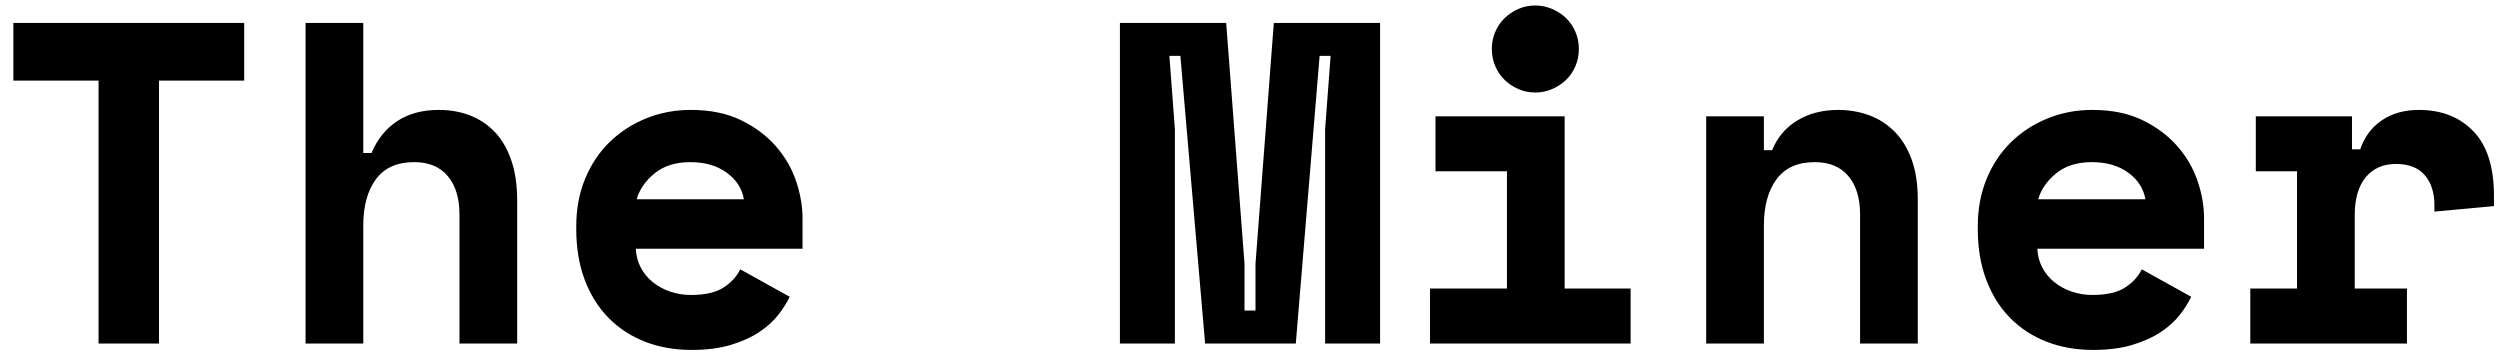 <?xml version="1.0" encoding="UTF-8"?>
<svg width="131px" height="19px" viewBox="0 0 131 19" version="1.1" xmlns="http://www.w3.org/2000/svg" xmlns:xlink="http://www.w3.org/1999/xlink">
    <!-- Generator: Sketch 55.2 (78181) - https://sketchapp.com -->
    <title>TheMiner</title>
    <desc>Created with Sketch.</desc>
    <g id="Page-1" stroke="none" stroke-width="1" fill="none" fill-rule="evenodd">
        <g id="Artboard-Copy-19" transform="translate(-43, -77)" fill="#000000" fill-rule="nonzero">
            <path d="M43.7,78.2 L55.796,78.2 L55.796,81.224 L51.332,81.224 L51.332,95 L48.164,95 L48.164,81.224 L43.7,81.224 L43.7,78.2 Z M62.036,95 L59.012,95 L59.012,78.2 L62.036,78.2 L62.036,85.016 L62.468,85.016 C62.772,84.296 63.22,83.74 63.812,83.348 C64.404,82.956 65.132,82.76 65.996,82.76 C66.588,82.76 67.132,82.856 67.628,83.048 C68.124,83.24 68.556,83.528 68.924,83.912 C69.292,84.296 69.58,84.788 69.788,85.388 C69.996,85.988 70.1,86.696 70.1,87.512 L70.1,95 L67.076,95 L67.076,88.232 C67.076,87.384 66.872,86.716 66.464,86.228 C66.056,85.74 65.468,85.496 64.7,85.496 C63.804,85.496 63.136,85.796 62.696,86.396 C62.256,86.996 62.036,87.8 62.036,88.808 L62.036,95 Z M76.316,90.032 C76.332,90.384 76.416,90.708 76.568,91.004 C76.72,91.3 76.928,91.556 77.192,91.772 C77.456,91.988 77.76,92.156 78.104,92.276 C78.448,92.396 78.812,92.456 79.196,92.456 C79.948,92.456 80.524,92.324 80.924,92.06 C81.324,91.796 81.612,91.48 81.788,91.112 L84.38,92.552 C84.236,92.856 84.036,93.172 83.78,93.5 C83.524,93.828 83.192,94.128 82.784,94.4 C82.376,94.672 81.88,94.896 81.296,95.072 C80.712,95.248 80.028,95.336 79.244,95.336 C78.348,95.336 77.532,95.192 76.796,94.904 C76.06,94.616 75.424,94.2 74.888,93.656 C74.352,93.112 73.936,92.448 73.64,91.664 C73.344,90.88 73.196,89.992 73.196,89 L73.196,88.856 C73.196,87.944 73.352,87.112 73.664,86.36 C73.976,85.608 74.404,84.968 74.948,84.44 C75.492,83.912 76.128,83.5 76.856,83.204 C77.584,82.908 78.364,82.76 79.196,82.76 C80.22,82.76 81.1,82.94 81.836,83.3 C82.572,83.66 83.18,84.116 83.66,84.668 C84.14,85.22 84.492,85.828 84.716,86.492 C84.94,87.156 85.052,87.8 85.052,88.424 L85.052,90.032 L76.316,90.032 Z M79.172,85.496 C78.404,85.496 77.78,85.692 77.3,86.084 C76.82,86.476 76.508,86.928 76.364,87.44 L81.98,87.44 C81.884,86.88 81.584,86.416 81.08,86.048 C80.576,85.68 79.94,85.496 79.172,85.496 Z M101.684,78.2 L107.252,78.2 L108.212,90.824 L108.212,93.272 L108.788,93.272 L108.788,90.824 L109.748,78.2 L115.316,78.2 L115.316,95 L112.436,95 L112.436,83.768 L112.724,79.928 L112.148,79.928 L110.9,95 L106.148,95 L104.852,79.928 L104.276,79.928 L104.564,83.768 L104.564,95 L101.684,95 L101.684,78.2 Z M117.932,92.12 L121.964,92.12 L121.964,85.976 L118.22,85.976 L118.22,83.096 L124.988,83.096 L124.988,92.12 L128.444,92.12 L128.444,95 L117.932,95 L117.932,92.12 Z M125.732,79.568 C125.732,79.888 125.672,80.188 125.552,80.468 C125.432,80.748 125.268,80.988 125.06,81.188 C124.852,81.388 124.608,81.548 124.328,81.668 C124.048,81.788 123.756,81.848 123.452,81.848 C123.132,81.848 122.836,81.788 122.564,81.668 C122.292,81.548 122.052,81.388 121.844,81.188 C121.636,80.988 121.472,80.748 121.352,80.468 C121.232,80.188 121.172,79.888 121.172,79.568 C121.172,79.248 121.232,78.948 121.352,78.668 C121.472,78.388 121.636,78.148 121.844,77.948 C122.052,77.748 122.292,77.588 122.564,77.468 C122.836,77.348 123.132,77.288 123.452,77.288 C123.756,77.288 124.048,77.348 124.328,77.468 C124.608,77.588 124.852,77.748 125.06,77.948 C125.268,78.148 125.432,78.388 125.552,78.668 C125.672,78.948 125.732,79.248 125.732,79.568 Z M135.428,95 L132.404,95 L132.404,83.096 L135.428,83.096 L135.428,84.872 L135.86,84.872 C136.132,84.2 136.572,83.68 137.18,83.312 C137.788,82.944 138.5,82.76 139.316,82.76 C139.892,82.76 140.432,82.852 140.936,83.036 C141.44,83.22 141.884,83.504 142.268,83.888 C142.652,84.272 142.952,84.76 143.168,85.352 C143.384,85.944 143.492,86.648 143.492,87.464 L143.492,95 L140.468,95 L140.468,88.232 C140.468,87.384 140.264,86.716 139.856,86.228 C139.448,85.74 138.86,85.496 138.092,85.496 C137.196,85.496 136.528,85.796 136.088,86.396 C135.648,86.996 135.428,87.8 135.428,88.808 L135.428,95 Z M149.756,90.032 C149.772,90.384 149.856,90.708 150.008,91.004 C150.16,91.3 150.368,91.556 150.632,91.772 C150.896,91.988 151.2,92.156 151.544,92.276 C151.888,92.396 152.252,92.456 152.636,92.456 C153.388,92.456 153.964,92.324 154.364,92.06 C154.764,91.796 155.052,91.48 155.228,91.112 L157.82,92.552 C157.676,92.856 157.476,93.172 157.22,93.5 C156.964,93.828 156.632,94.128 156.224,94.4 C155.816,94.672 155.32,94.896 154.736,95.072 C154.152,95.248 153.468,95.336 152.684,95.336 C151.788,95.336 150.972,95.192 150.236,94.904 C149.5,94.616 148.864,94.2 148.328,93.656 C147.792,93.112 147.376,92.448 147.08,91.664 C146.784,90.88 146.636,89.992 146.636,89 L146.636,88.856 C146.636,87.944 146.792,87.112 147.104,86.36 C147.416,85.608 147.844,84.968 148.388,84.44 C148.932,83.912 149.568,83.5 150.296,83.204 C151.024,82.908 151.804,82.76 152.636,82.76 C153.66,82.76 154.54,82.94 155.276,83.3 C156.012,83.66 156.62,84.116 157.1,84.668 C157.58,85.22 157.932,85.828 158.156,86.492 C158.38,87.156 158.492,87.8 158.492,88.424 L158.492,90.032 L149.756,90.032 Z M152.612,85.496 C151.844,85.496 151.22,85.692 150.74,86.084 C150.26,86.476 149.948,86.928 149.804,87.44 L155.42,87.44 C155.324,86.88 155.024,86.416 154.52,86.048 C154.016,85.68 153.38,85.496 152.612,85.496 Z M161.204,83.096 L166.244,83.096 L166.244,84.824 L166.676,84.824 C166.9,84.168 167.28,83.66 167.816,83.3 C168.352,82.94 168.996,82.76 169.748,82.76 C170.932,82.76 171.884,83.132 172.604,83.876 C173.324,84.62 173.684,85.752 173.684,87.272 L173.684,87.8 L170.564,88.088 L170.564,87.752 C170.564,87.096 170.396,86.572 170.06,86.18 C169.724,85.788 169.22,85.592 168.548,85.592 C167.876,85.592 167.348,85.824 166.964,86.288 C166.58,86.752 166.388,87.416 166.388,88.28 L166.388,92.12 L169.124,92.12 L169.124,95 L160.916,95 L160.916,92.12 L163.364,92.12 L163.364,85.976 L161.204,85.976 L161.204,83.096 Z" id="TheMiner"></path>
        </g>
    </g>
</svg>